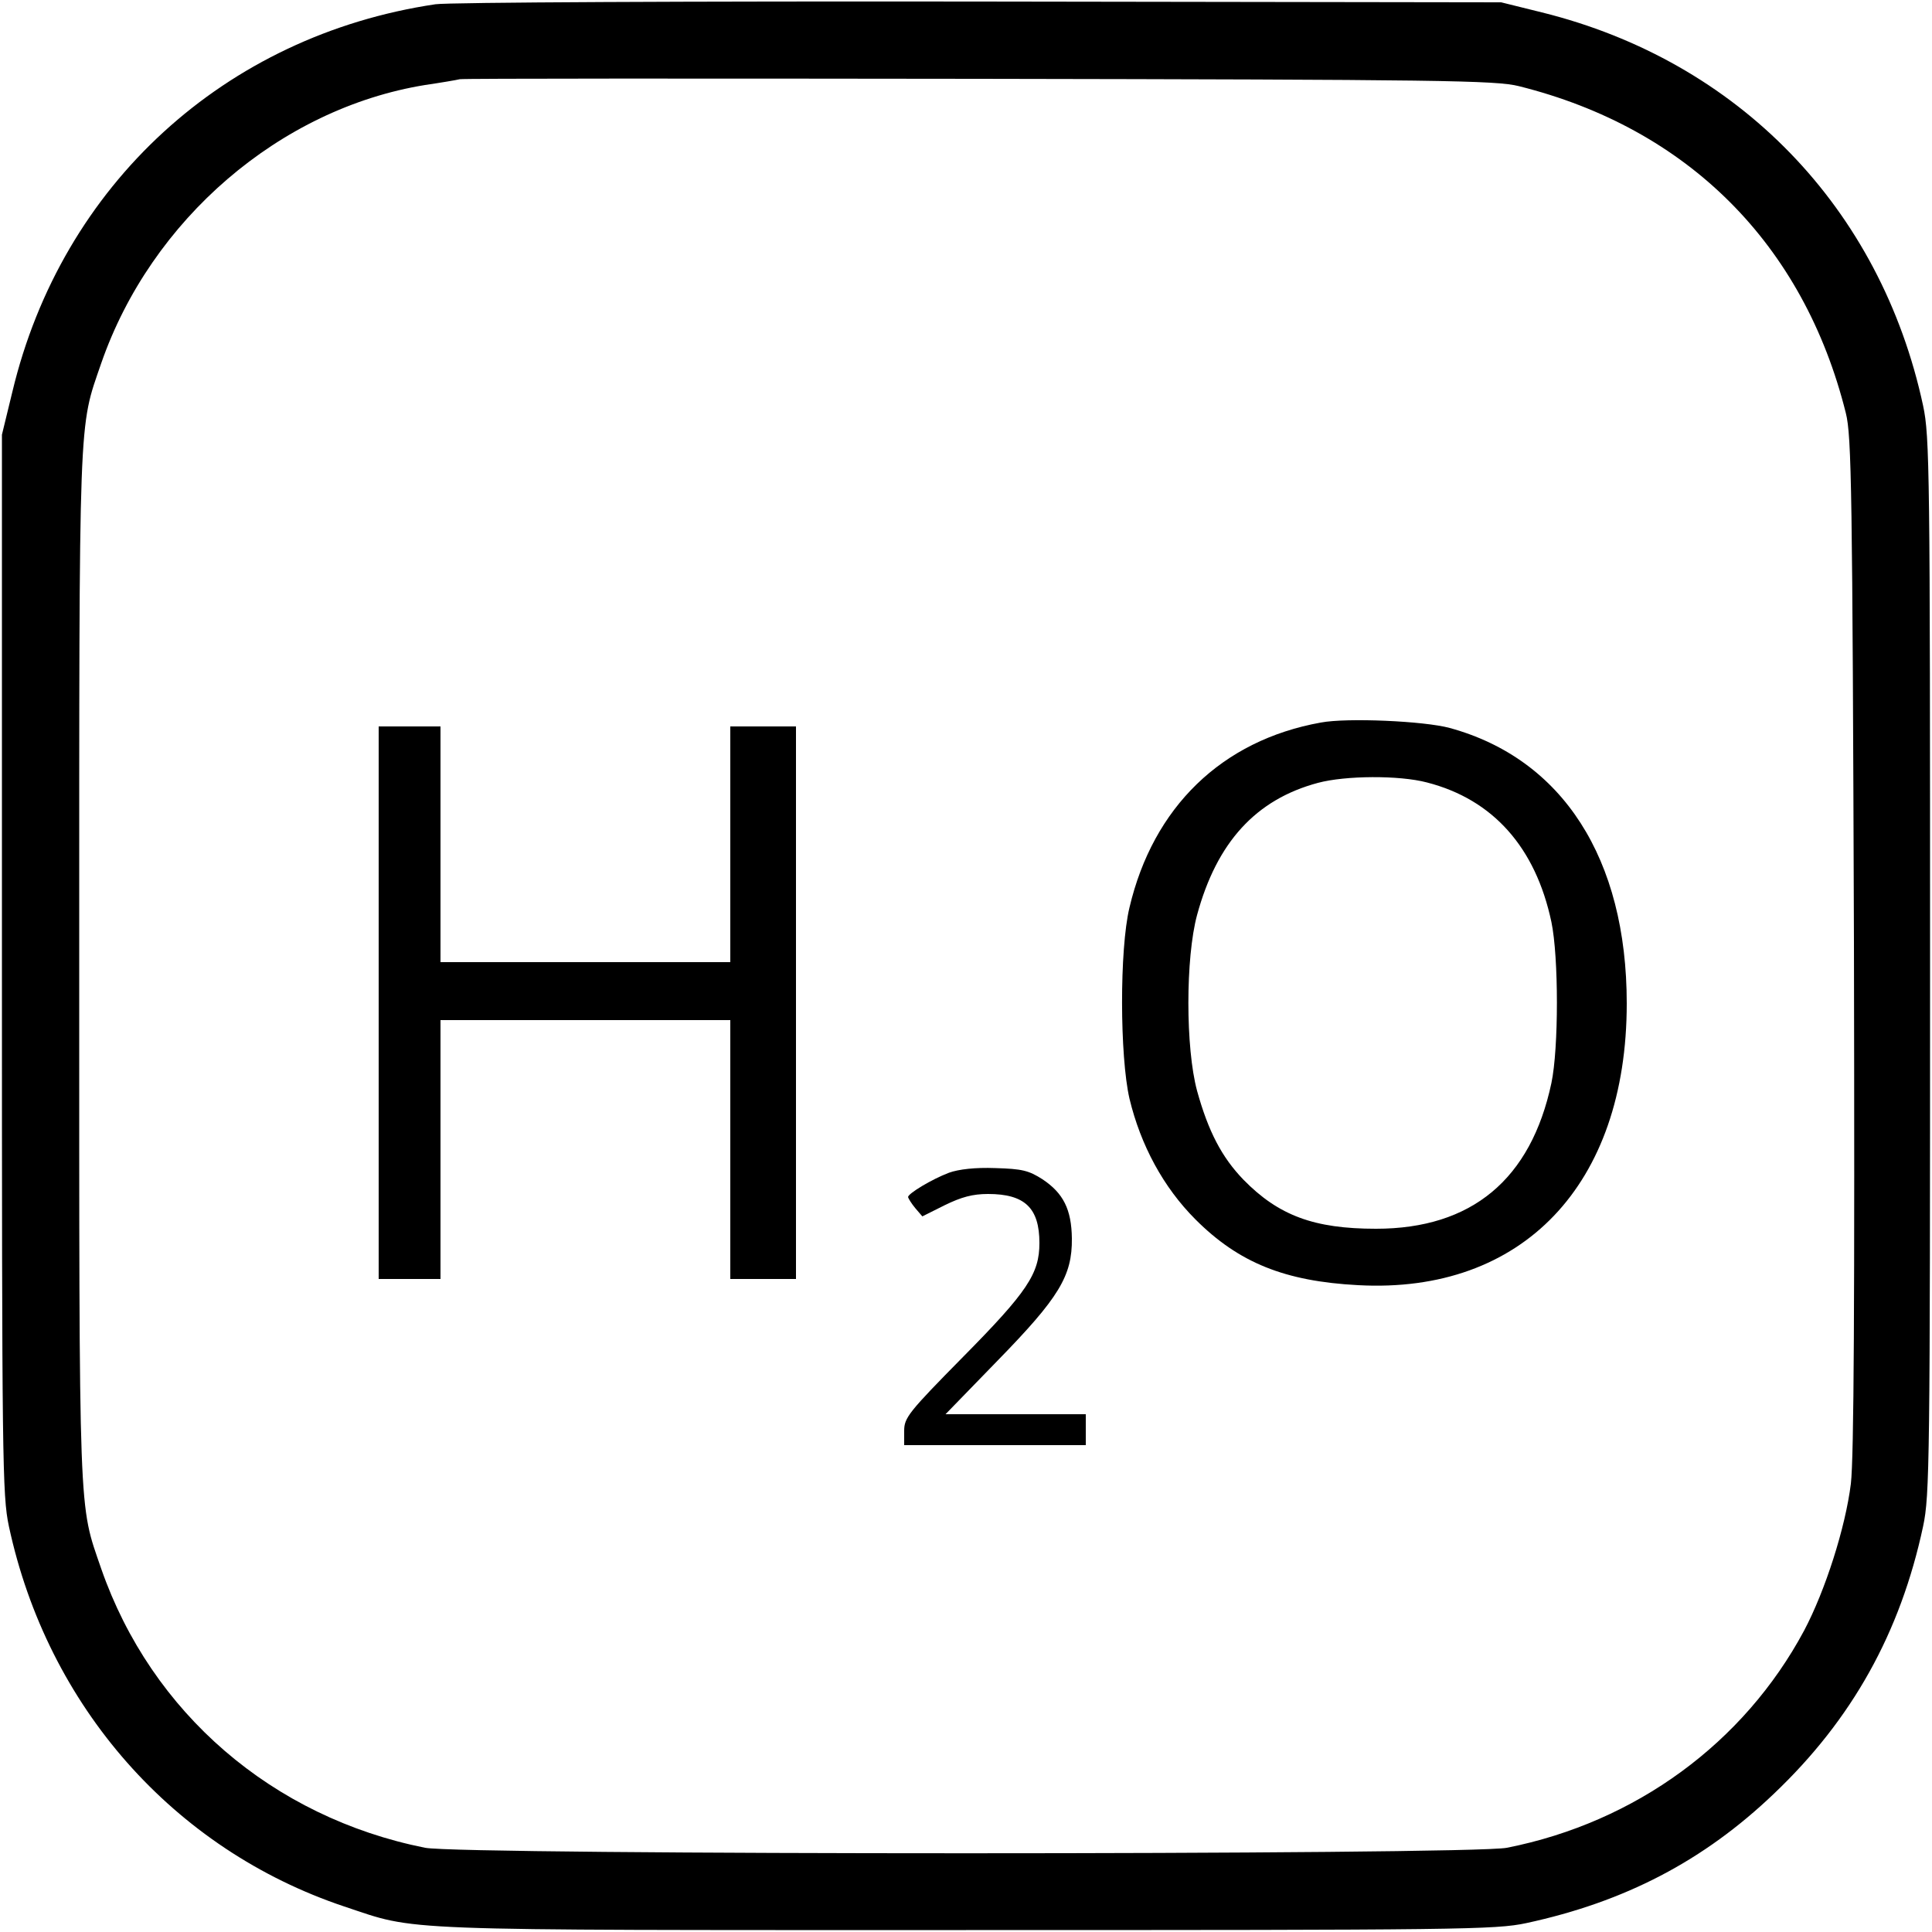<?xml version="1.0" standalone="no"?>
<!DOCTYPE svg PUBLIC "-//W3C//DTD SVG 20010904//EN"
 "http://www.w3.org/TR/2001/REC-SVG-20010904/DTD/svg10.dtd">
<svg version="1.0" xmlns="http://www.w3.org/2000/svg"
 width="500pt" height="500pt" viewBox="0 0 500 500"
 preserveAspectRatio="xMidYMid meet">
<g transform="translate(0,500) scale(0.1,-0.1)"
fill="#000000" stroke="none">
<path d="M1127 4989 c-545 -81 -967 -467 -1095 -1003 l-27 -111 0 -1370 c0
-1287 1 -1375 18 -1455 100 -466 426 -836 868 -984 193 -64 105 -61 1609 -61
1282 0 1370 1 1450 18 255 55 459 161 641 335 202 192 327 416 386 692 17 80
18 168 18 1450 0 1282 -1 1370 -18 1450 -110 512 -478 892 -987 1018 l-105 26
-1350 2 c-742 1 -1376 -2 -1408 -7z m2804 -212 c437 -109 737 -409 846 -846
15 -59 17 -203 21 -1371 2 -932 0 -1332 -8 -1400 -14 -113 -66 -276 -121 -380
-156 -291 -436 -496 -769 -562 -95 -19 -2705 -19 -2800 0 -395 79 -708 349
-838 722 -59 172 -57 107 -57 1560 0 1453 -2 1388 57 1560 129 372 463 659
838 720 41 6 82 13 90 15 8 2 614 2 1345 1 1195 -2 1337 -4 1396 -19z"/>
<path d="M3418 3130 c-256 -46 -434 -219 -495 -479 -26 -108 -25 -385 0 -494
29 -121 88 -230 171 -313 112 -112 231 -160 421 -170 425 -23 695 260 695 729
0 375 -166 633 -458 713 -66 18 -266 27 -334 14z m275 -155 c171 -44 281 -168
322 -361 19 -91 19 -327 0 -417 -53 -249 -206 -377 -454 -377 -160 0 -252 34
-343 127 -56 58 -91 125 -120 230 -30 111 -30 344 0 455 51 188 152 299 313
342 71 19 210 20 282 1z"/>
<path d="M980 2405 l0 -715 80 0 80 0 0 335 0 335 375 0 375 0 0 -335 0 -335
85 0 85 0 0 715 0 715 -85 0 -85 0 0 -305 0 -305 -375 0 -375 0 0 305 0 305
-80 0 -80 0 0 -715z"/>
<path d="M2456 1965 c-45 -17 -106 -54 -106 -63 1 -4 9 -17 19 -29 l18 -21 58
29 c43 21 72 29 112 29 95 0 133 -36 133 -127 0 -79 -31 -126 -197 -294 -142
-144 -153 -158 -153 -192 l0 -37 235 0 235 0 0 40 0 40 -181 0 -182 0 135 139
c159 163 193 219 192 316 -1 75 -22 117 -76 153 -36 23 -53 27 -122 29 -52 2
-95 -3 -120 -12z"/>
</g>
</svg>
